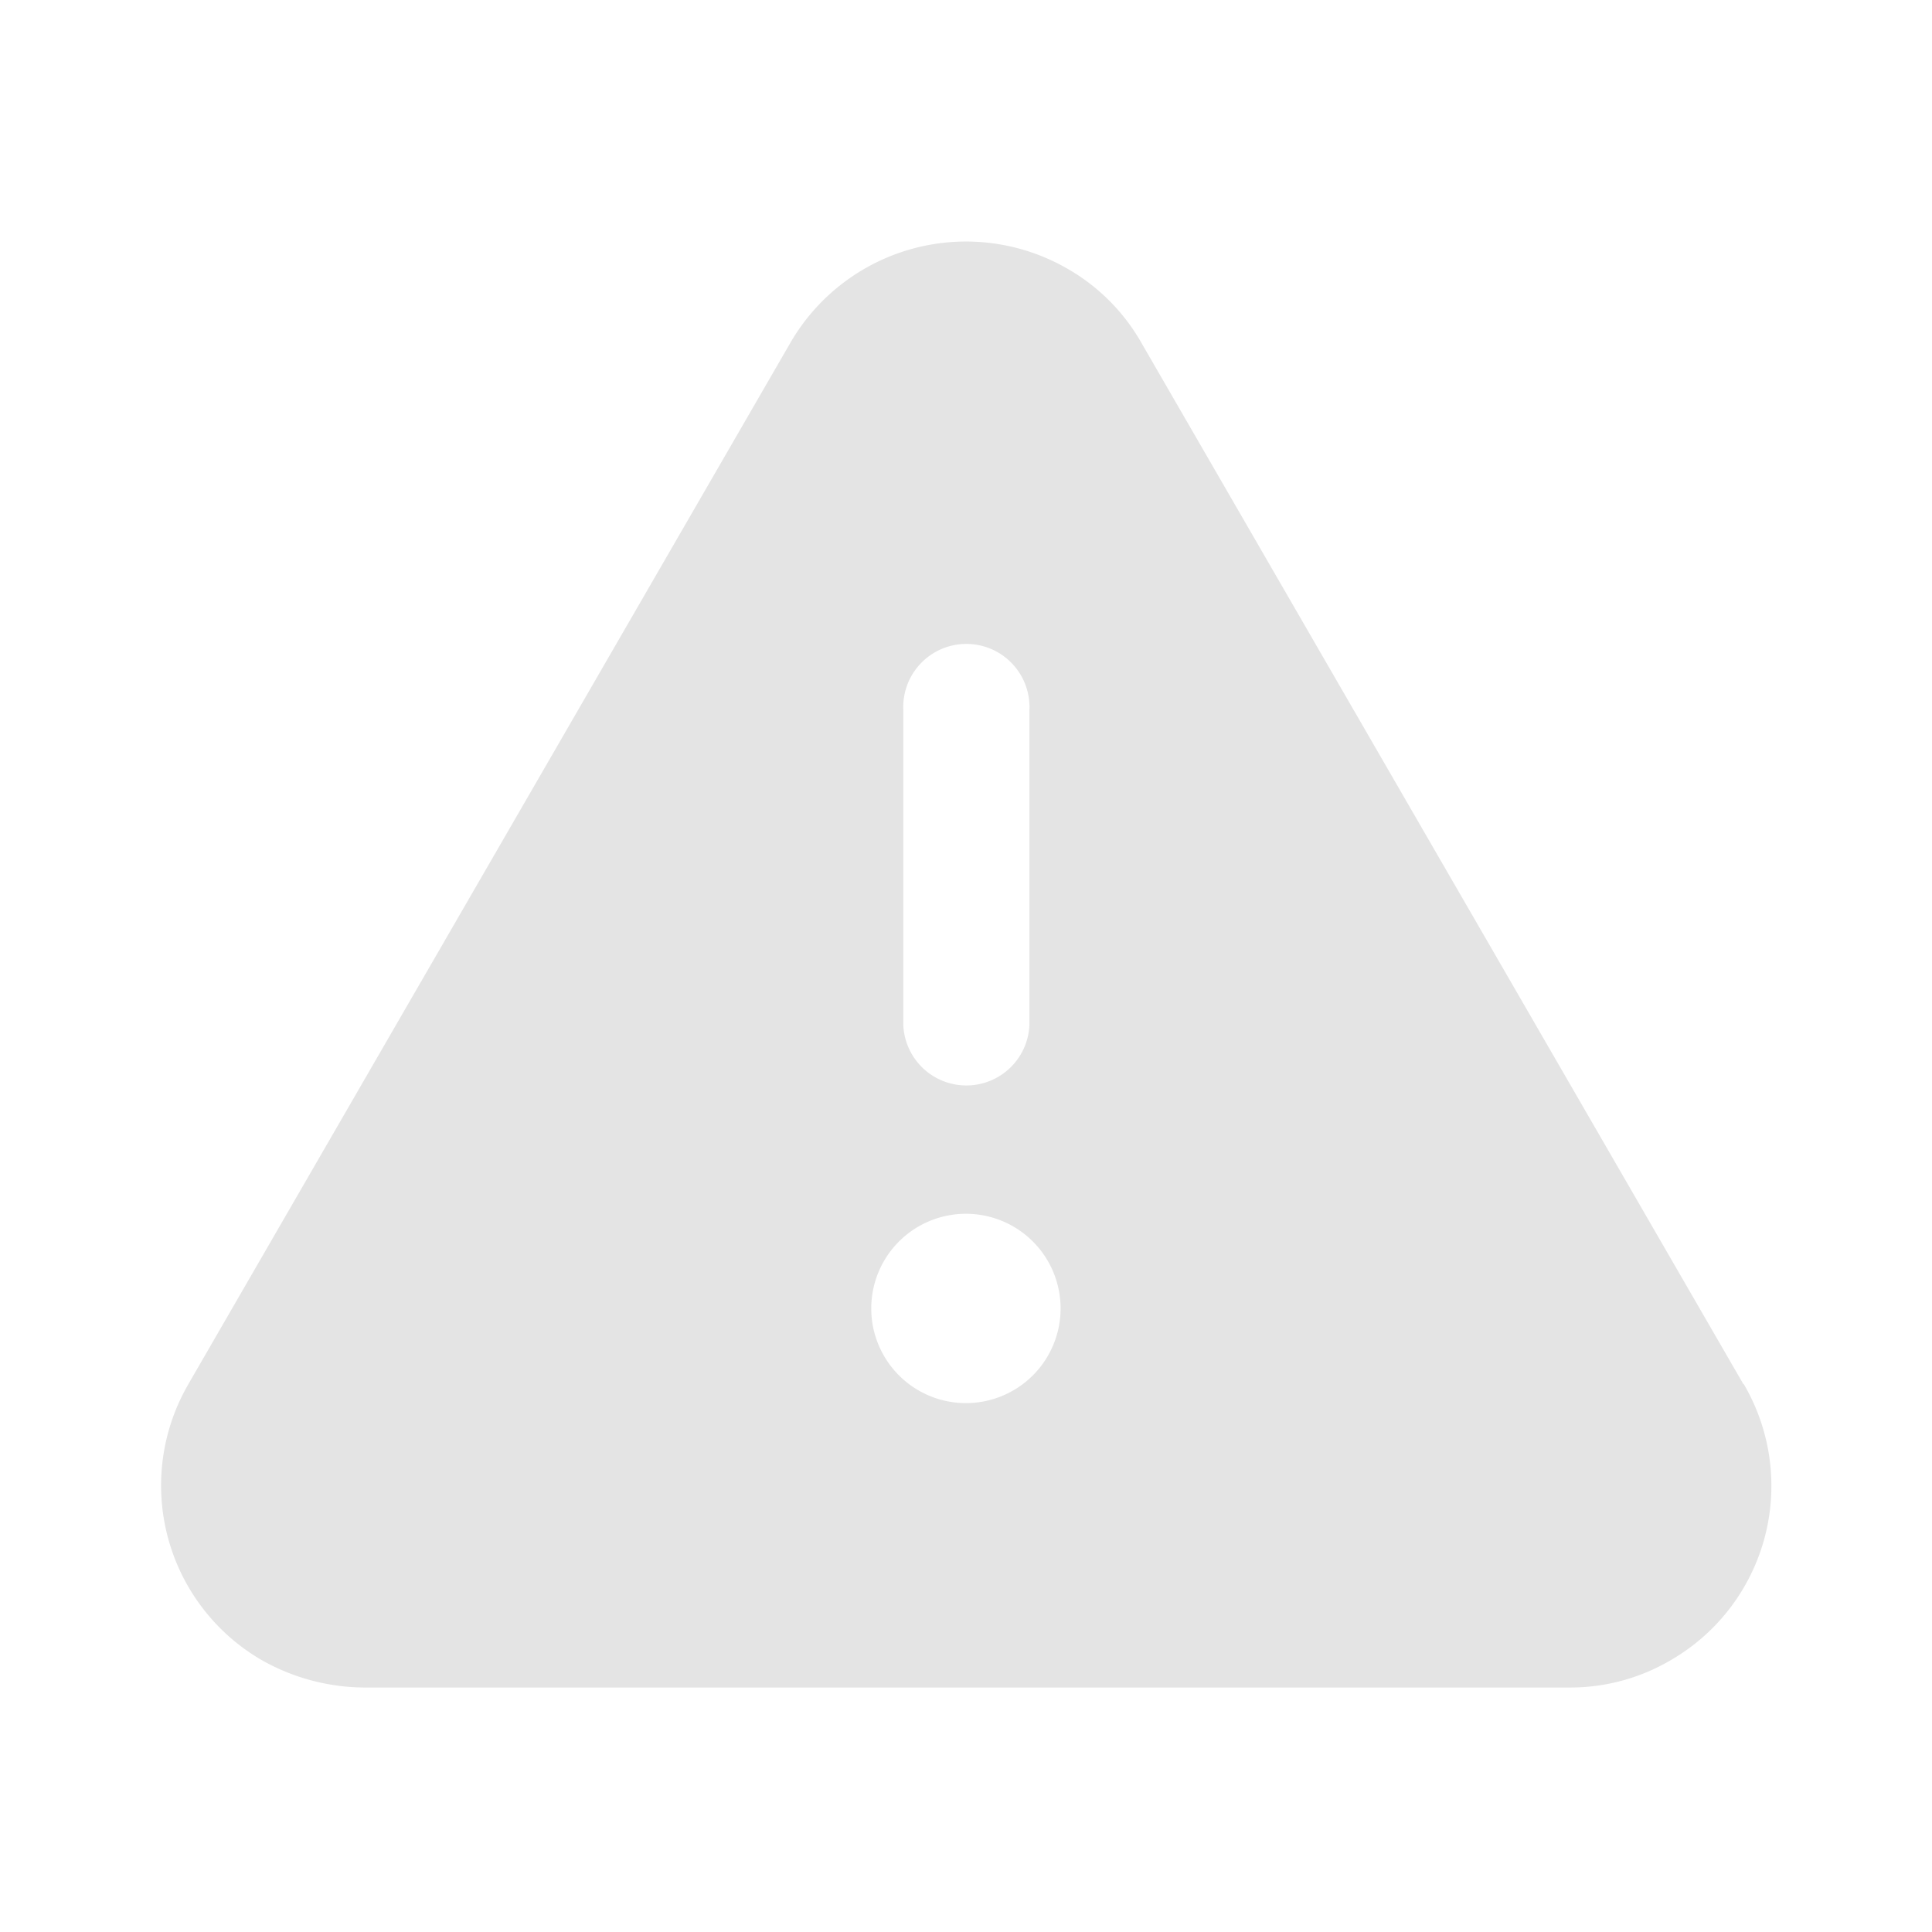 <svg xmlns="http://www.w3.org/2000/svg" xmlns:xlink="http://www.w3.org/1999/xlink" width="24" height="24" viewBox="0 0 24 24">
  <defs>
    <clipPath id="clip-B">
      <rect width="24" height="24"/>
    </clipPath>
  </defs>
  <g id="B" clip-path="url(#clip-B)">
    <g id="Group_5481" data-name="Group 5481" transform="translate(2 3)">
      <g id="Group_5482" data-name="Group 5482" transform="translate(0 0)">
        <path id="Path_30911" data-name="Path 30911" d="M19.655,14.191,12.179,1.259a2.46,2.46,0,0,0-.924-.924,2.521,2.521,0,0,0-3.437.924L.347,14.182l-.006.011a2.507,2.507,0,0,0,.906,3.427,2.617,2.617,0,0,0,1.276.343H17.493a2.464,2.464,0,0,0,1.267-.343h0l.012-.007a2.5,2.5,0,0,0,.888-3.422M9.221,5.812a.784.784,0,0,1,1.567-.058.341.341,0,0,1,0,.058V9.728a.784.784,0,0,1-1.567,0ZM10,14.43a1.176,1.176,0,1,1,1.175-1.176h0A1.176,1.176,0,0,1,10,14.43" transform="translate(0 0)" fill="#e4e4e4"/>
      </g>
    </g>
  </g>
</svg>
